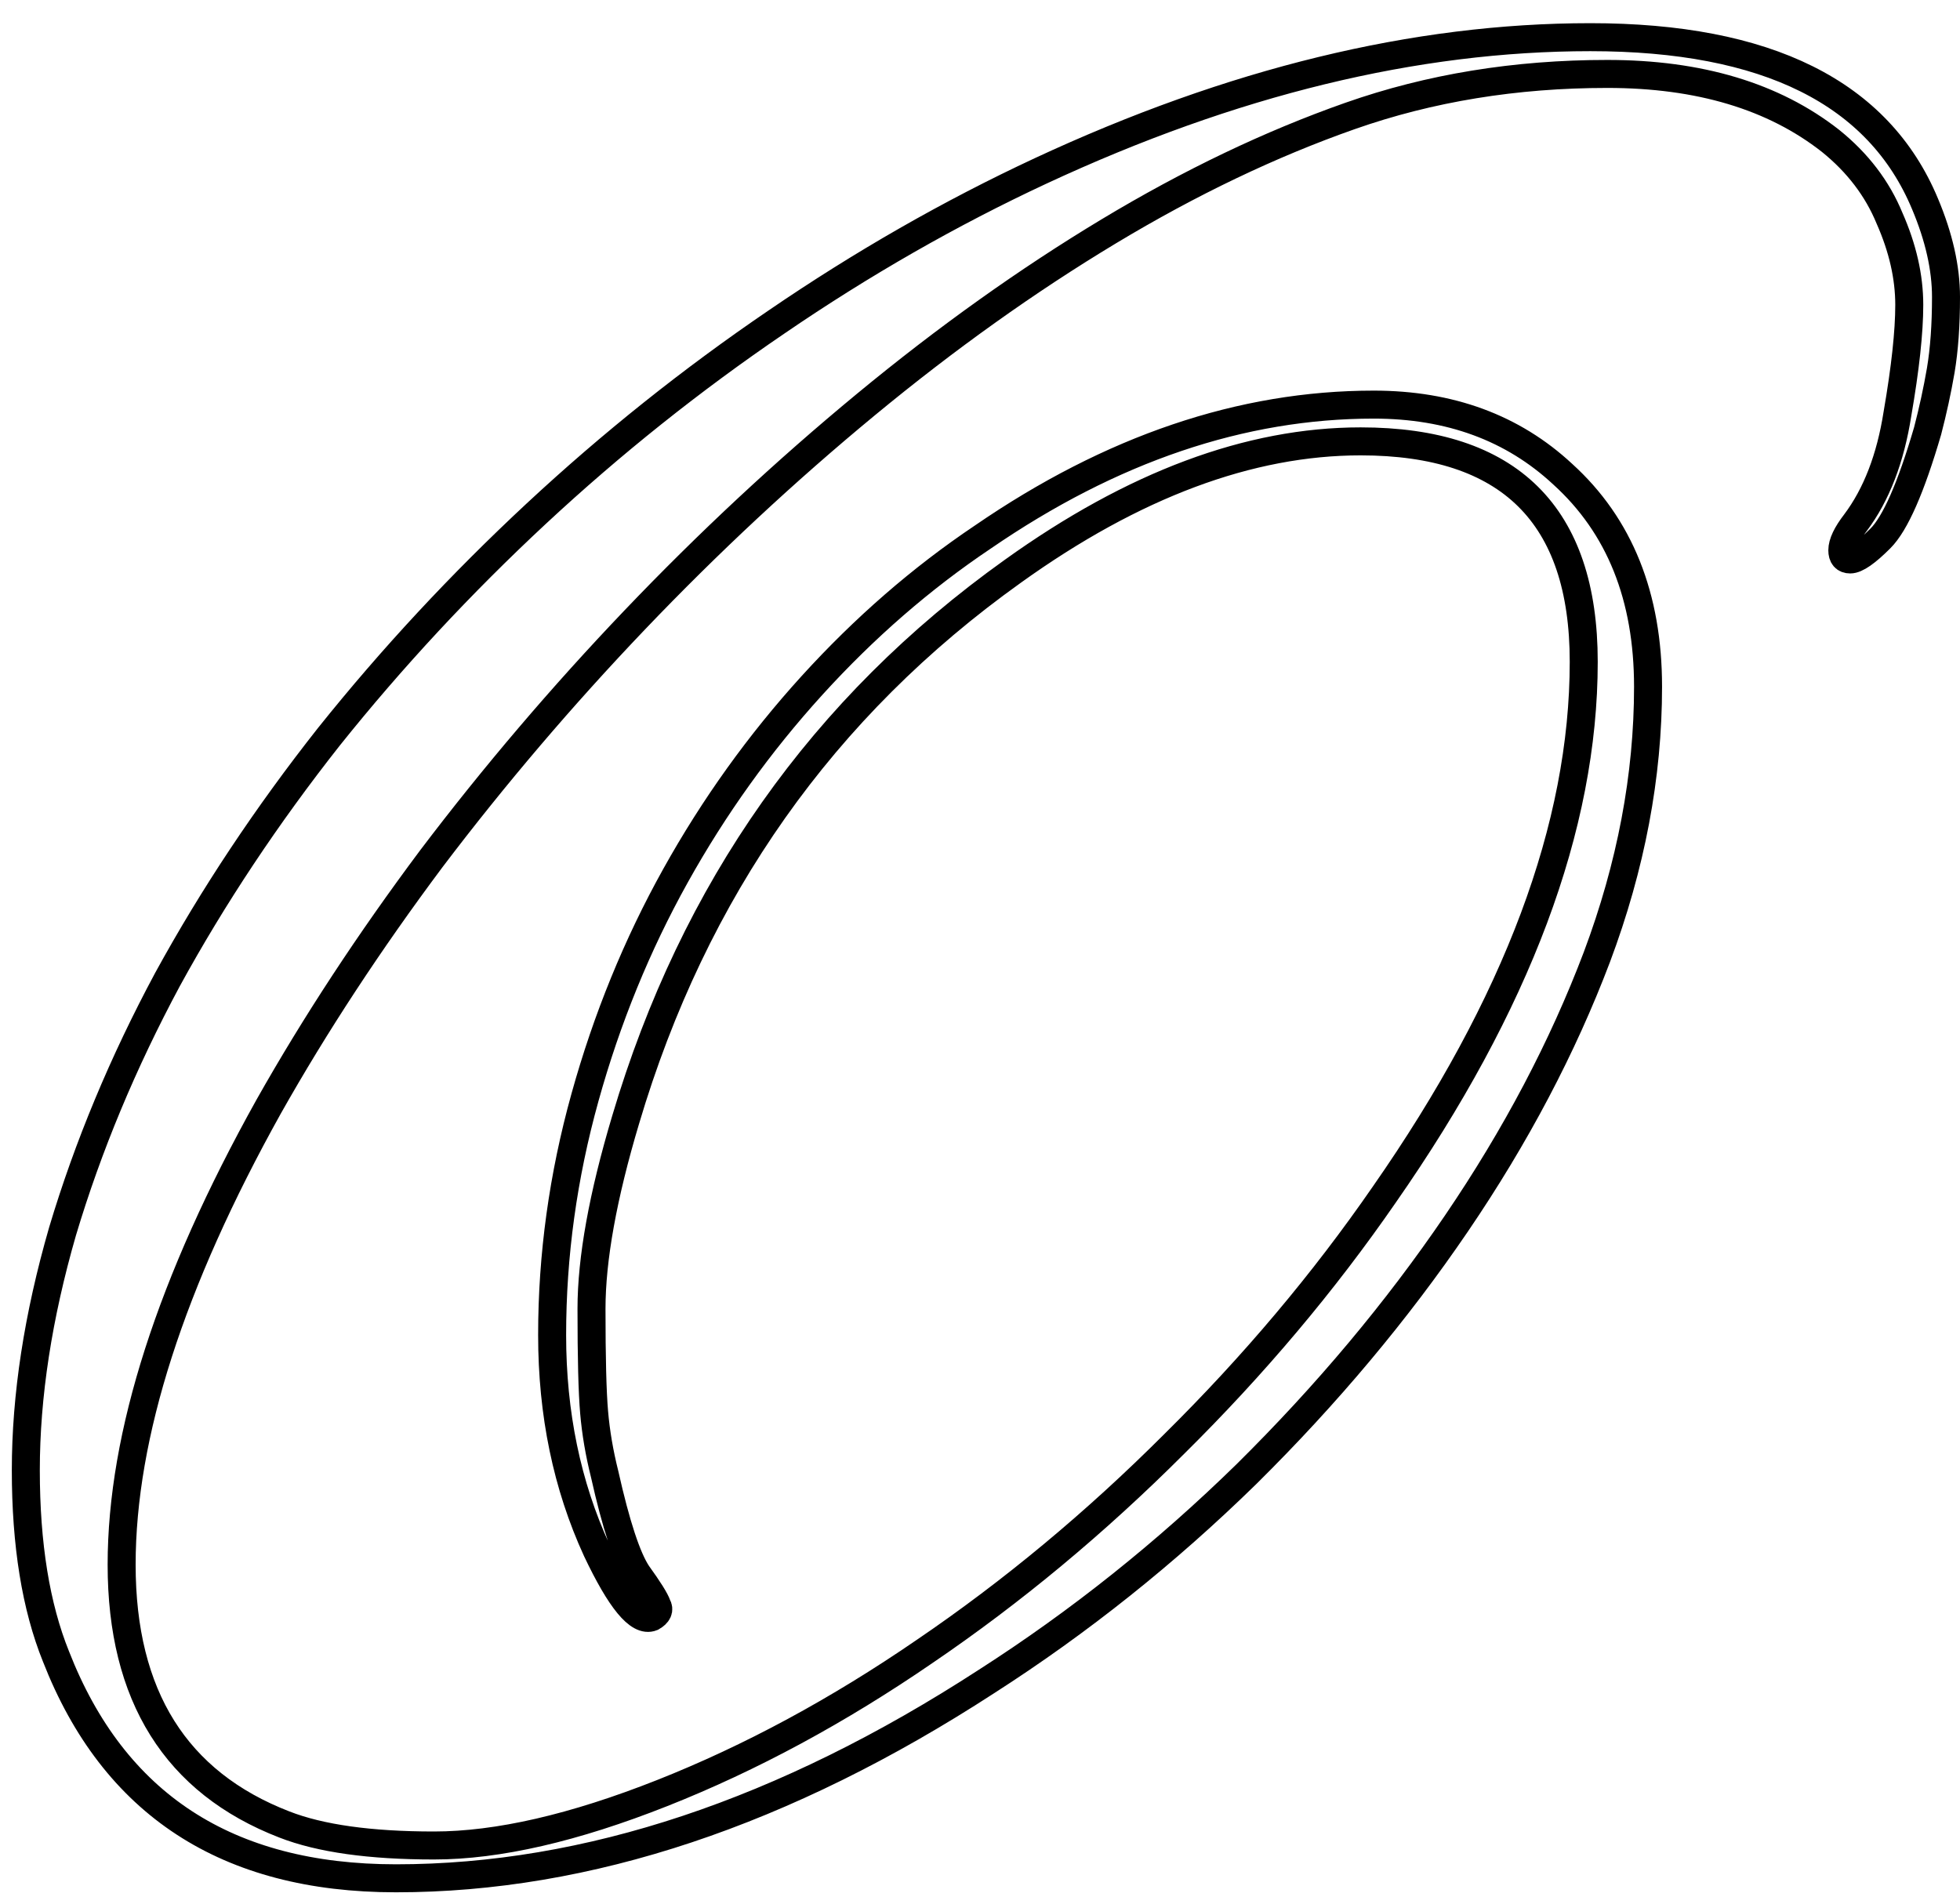 <svg width="70" height="68" viewBox="0 0 70 68" fill="none" xmlns="http://www.w3.org/2000/svg">
<path d="M56.562 23.641C56.562 18.391 53.906 15.766 48.594 15.766C44.625 15.766 40.484 17.312 36.172 20.406C29.391 25.25 24.781 31.781 22.344 40C21.531 42.719 21.125 44.969 21.125 46.75C21.125 48.5 21.156 49.734 21.219 50.453C21.281 51.172 21.406 51.906 21.594 52.656C22 54.469 22.391 55.656 22.766 56.219C23.172 56.781 23.406 57.156 23.469 57.344C23.562 57.5 23.5 57.641 23.281 57.766C22.812 57.953 22.156 57.156 21.312 55.375C20.25 53.062 19.719 50.5 19.719 47.688C19.719 44.844 20.109 42.016 20.891 39.203C21.672 36.391 22.75 33.75 24.125 31.281C25.5 28.812 27.125 26.547 29 24.484C30.875 22.422 32.906 20.656 35.094 19.188C39.688 16.031 44.344 14.453 49.062 14.453C51.781 14.453 54.031 15.281 55.812 16.938C57.844 18.781 58.859 21.312 58.859 24.531C58.859 27.719 58.25 30.938 57.031 34.188C55.812 37.406 54.141 40.578 52.016 43.703C49.891 46.828 47.391 49.812 44.516 52.656C41.641 55.469 38.547 57.938 35.234 60.062C28.016 64.75 20.984 67.094 14.141 67.094C8.109 67.094 4.062 64.453 2 59.172C1.281 57.391 0.922 55.172 0.922 52.516C0.922 49.859 1.359 47.016 2.234 43.984C3.141 40.953 4.391 37.953 5.984 34.984C7.609 32.016 9.531 29.125 11.75 26.312C14 23.5 16.469 20.844 19.156 18.344C21.844 15.844 24.703 13.562 27.734 11.5C30.797 9.406 33.938 7.609 37.156 6.109C44 2.922 50.547 1.328 56.797 1.328C63.109 1.328 67.094 3.312 68.75 7.281C69.25 8.469 69.5 9.578 69.5 10.609C69.5 11.609 69.438 12.484 69.312 13.234C69.188 13.953 69.031 14.672 68.844 15.391C68.25 17.422 67.688 18.703 67.156 19.234C66.656 19.734 66.297 19.984 66.078 19.984C65.891 19.984 65.797 19.875 65.797 19.656C65.797 19.406 65.953 19.078 66.266 18.672C67.016 17.672 67.516 16.375 67.766 14.781C68.047 13.156 68.188 11.859 68.188 10.891C68.188 9.891 67.953 8.859 67.484 7.797C67.047 6.734 66.344 5.812 65.375 5.031C63.344 3.438 60.688 2.641 57.406 2.641C54.125 2.641 51.062 3.141 48.219 4.141C45.375 5.141 42.5 6.516 39.594 8.266C36.688 10.016 33.797 12.078 30.922 14.453C28.047 16.828 25.297 19.391 22.672 22.141C20.078 24.859 17.656 27.703 15.406 30.672C13.188 33.641 11.25 36.594 9.594 39.531C6.094 45.812 4.344 51.266 4.344 55.891C4.344 60.578 6.281 63.672 10.156 65.172C11.438 65.672 13.219 65.922 15.5 65.922C17.781 65.922 20.5 65.297 23.656 64.047C26.812 62.797 29.938 61.109 33.031 58.984C36.156 56.859 39.125 54.391 41.938 51.578C44.781 48.766 47.281 45.797 49.438 42.672C54.188 35.859 56.562 29.516 56.562 23.641Z" stroke="black"/>
</svg>

